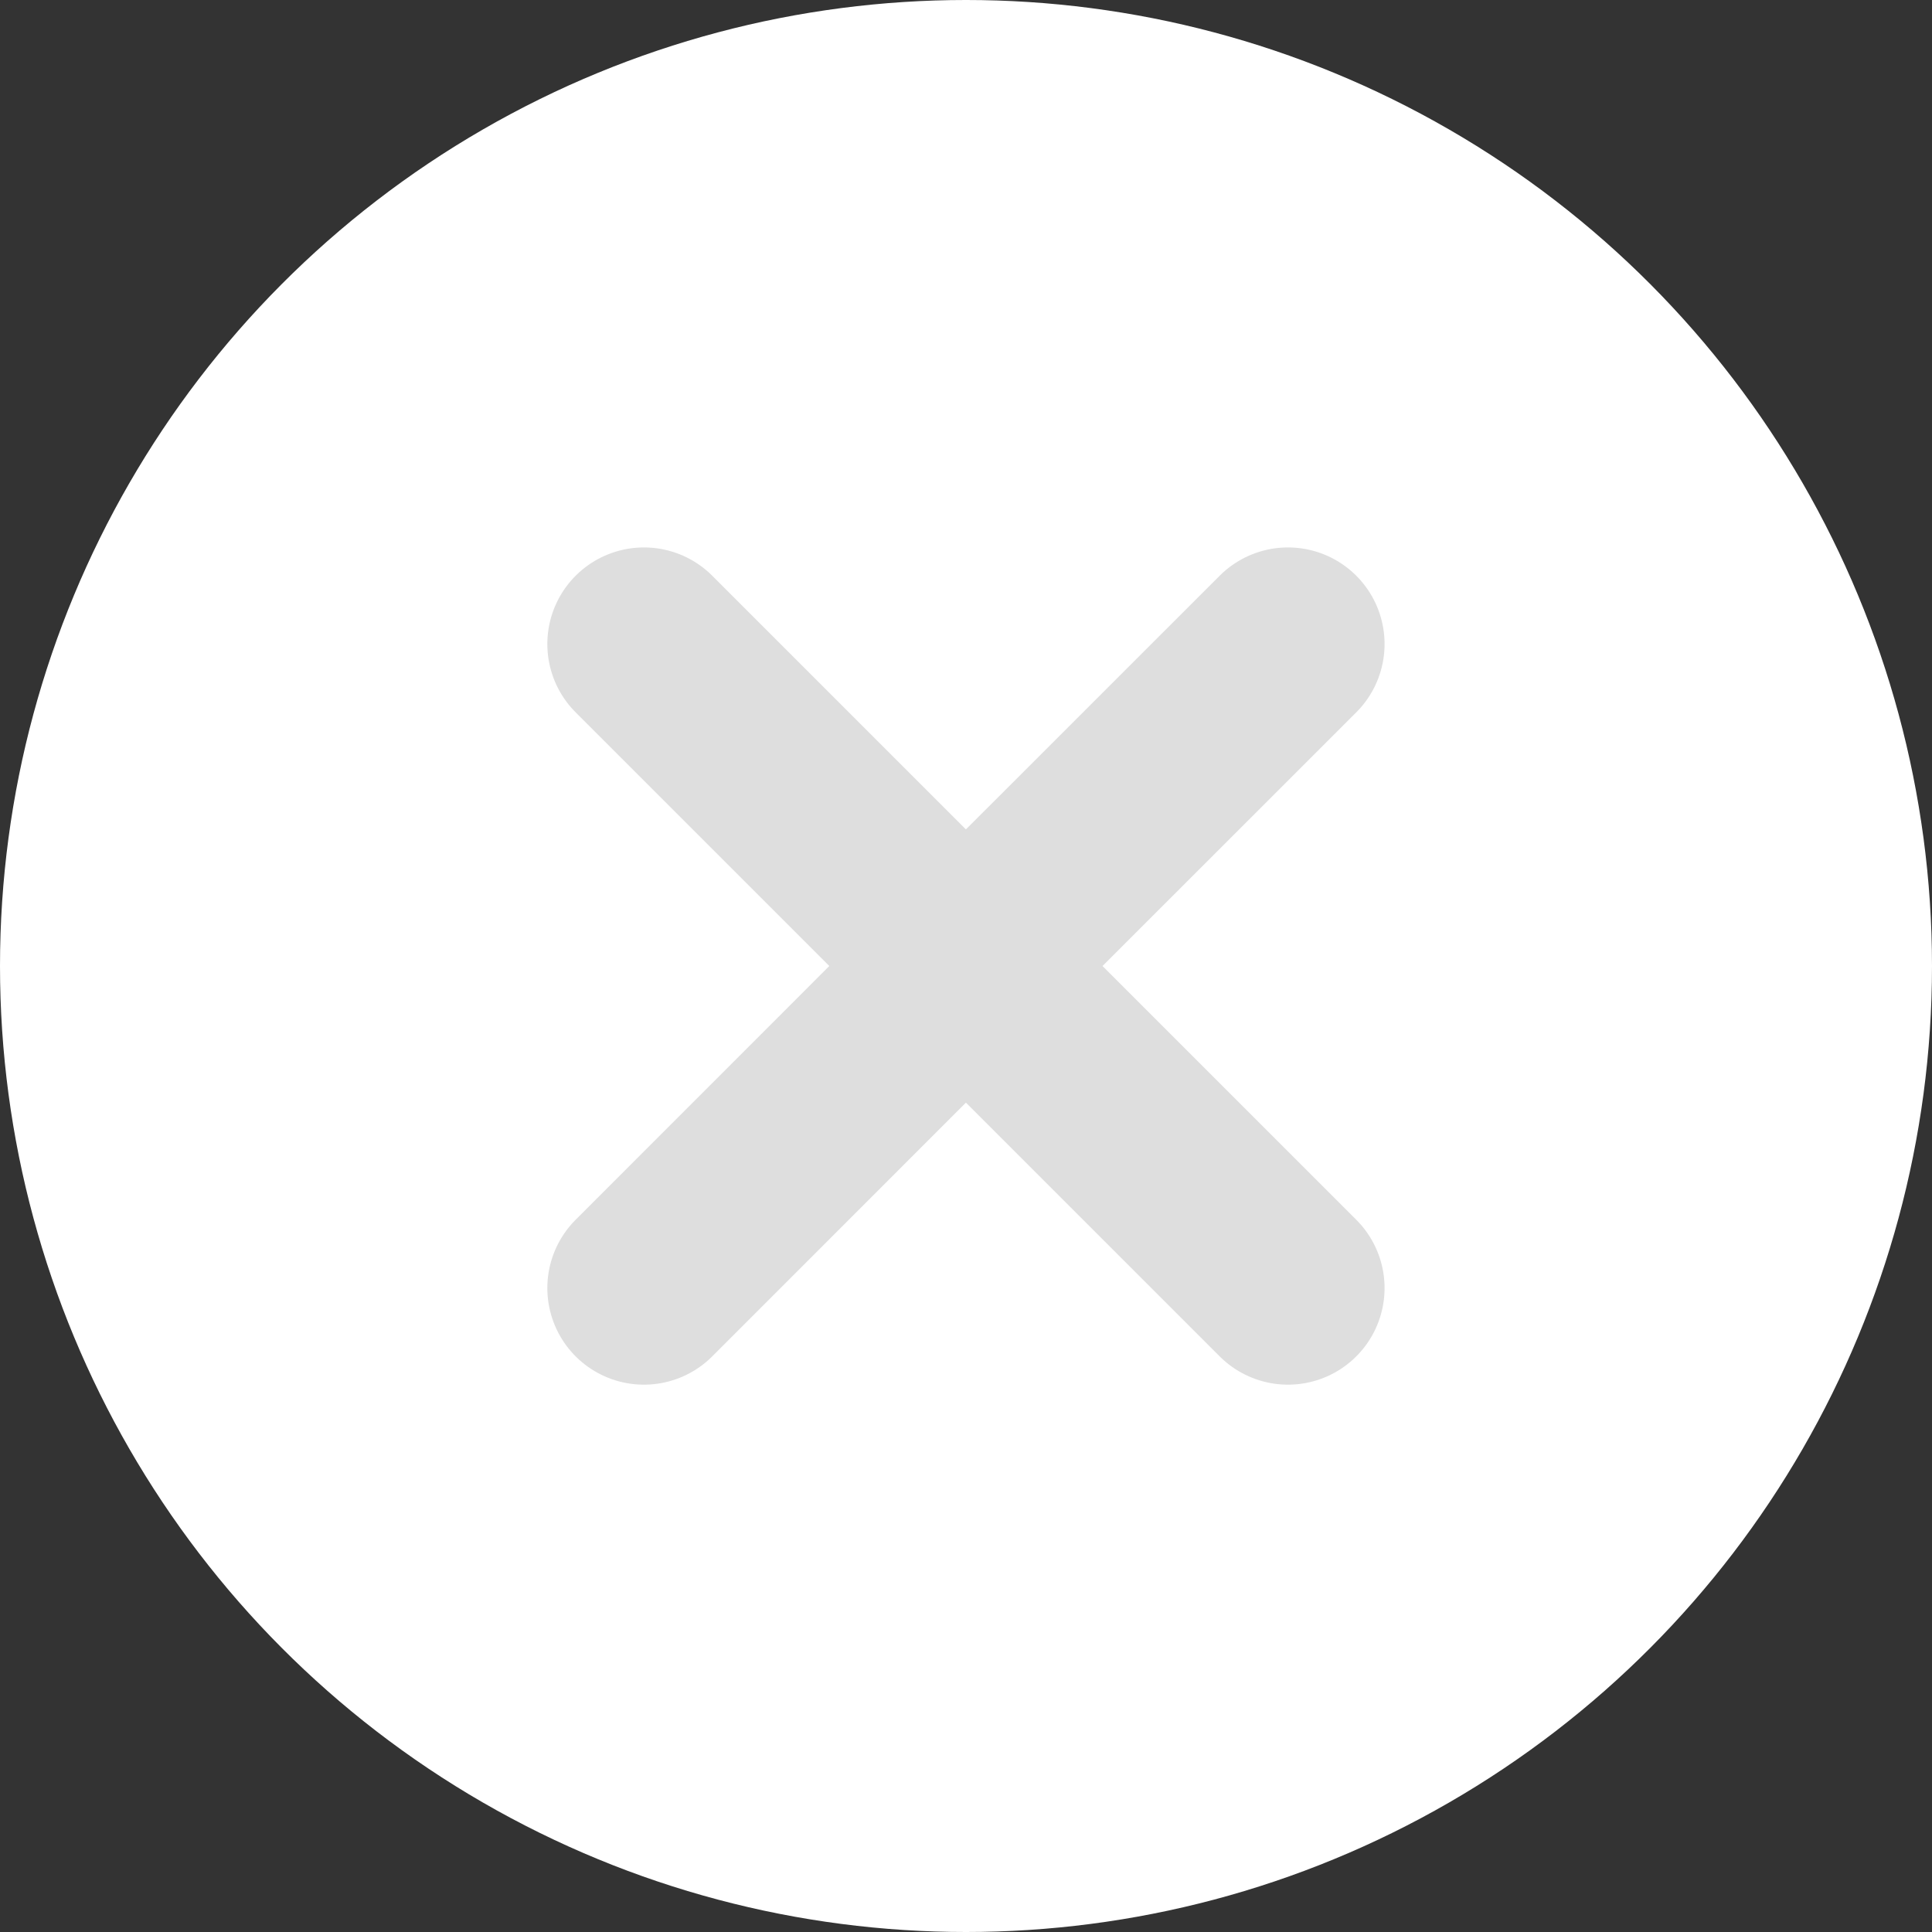 <svg width="20" height="20" viewBox="0 0 20 20" fill="none" xmlns="http://www.w3.org/2000/svg">
<rect x="0" y="0" width="20" height="20" fill="#333333" stroke="none"/>
<circle cx="10" cy="10" r="10" fill="white"/>
<path d="M9.999 10L6.666 6.667M9.999 10L13.333 13.334M9.999 10L13.333 6.667M9.999 10L6.666 13.334" stroke="#DEDEDE" stroke-width="2" stroke-linecap="round" stroke-linejoin="round"/>
</svg>
